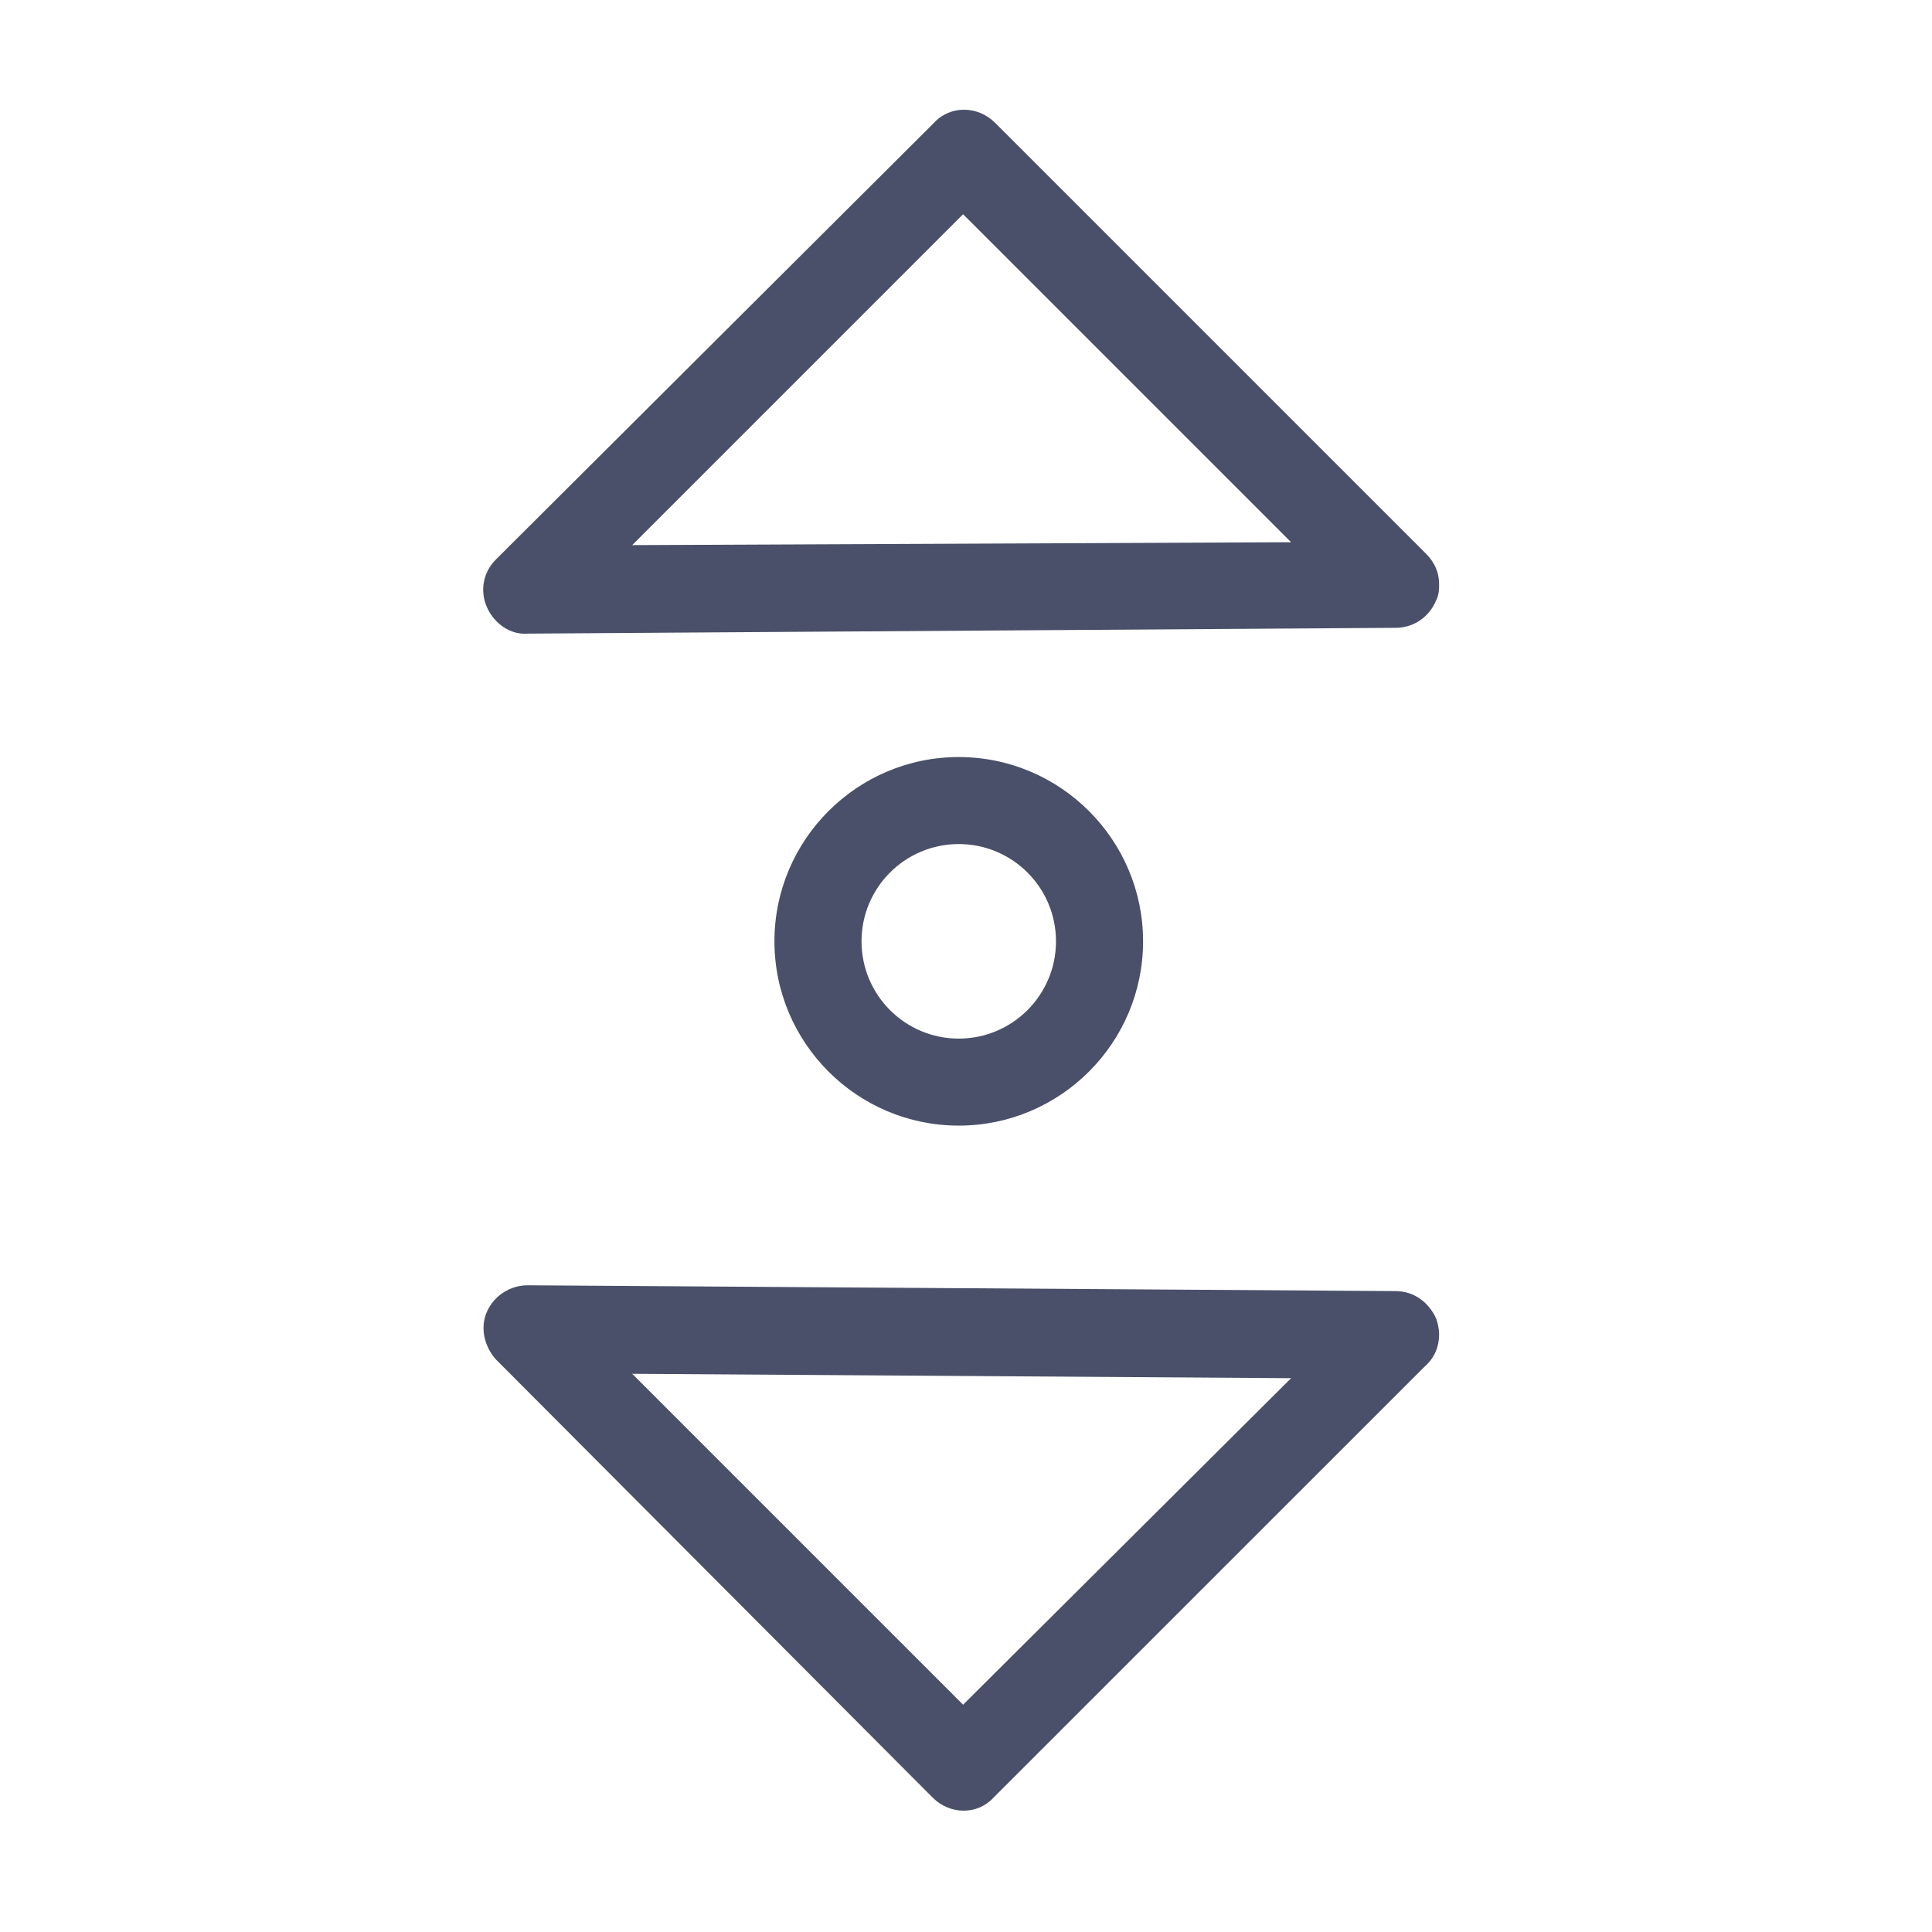 <svg width="26" height="26" viewBox="0 0 26 26" fill="none" xmlns="http://www.w3.org/2000/svg">
<path d="M12.902 15.148C14.27 15.148 15.383 14.035 15.383 12.668C15.383 11.301 14.27 10.188 12.902 10.188C11.535 10.188 10.422 11.301 10.422 12.668C10.422 14.035 11.535 15.148 12.902 15.148ZM12.902 11.359C13.625 11.359 14.211 11.945 14.211 12.668C14.211 13.391 13.625 13.977 12.902 13.977C12.18 13.977 11.594 13.391 11.594 12.668C11.594 11.945 12.18 11.359 12.902 11.359Z" fill="#4A5069"/>
<path d="M19.367 17.961C19.367 17.883 19.348 17.805 19.328 17.746C19.23 17.531 19.035 17.375 18.781 17.375L7.101 17.297C6.867 17.297 6.652 17.434 6.555 17.648C6.457 17.863 6.516 18.117 6.672 18.293L12.551 24.191C12.785 24.426 13.156 24.426 13.371 24.191L19.172 18.391C19.308 18.273 19.367 18.117 19.367 17.961ZM17.375 18.547L12.961 22.941L8.508 18.488L17.375 18.547Z" fill="#4A5069"/>
<path d="M6.672 7.531C6.496 7.707 6.457 7.961 6.555 8.176C6.652 8.391 6.867 8.547 7.102 8.527L18.781 8.449C19.016 8.449 19.23 8.313 19.328 8.078C19.367 8 19.367 7.922 19.367 7.863C19.367 7.707 19.309 7.57 19.192 7.453L13.391 1.652C13.156 1.418 12.785 1.418 12.57 1.652L6.672 7.531ZM17.375 7.297L8.508 7.336L12.961 2.883L17.375 7.297Z" fill="#4A5069"/>
</svg>

